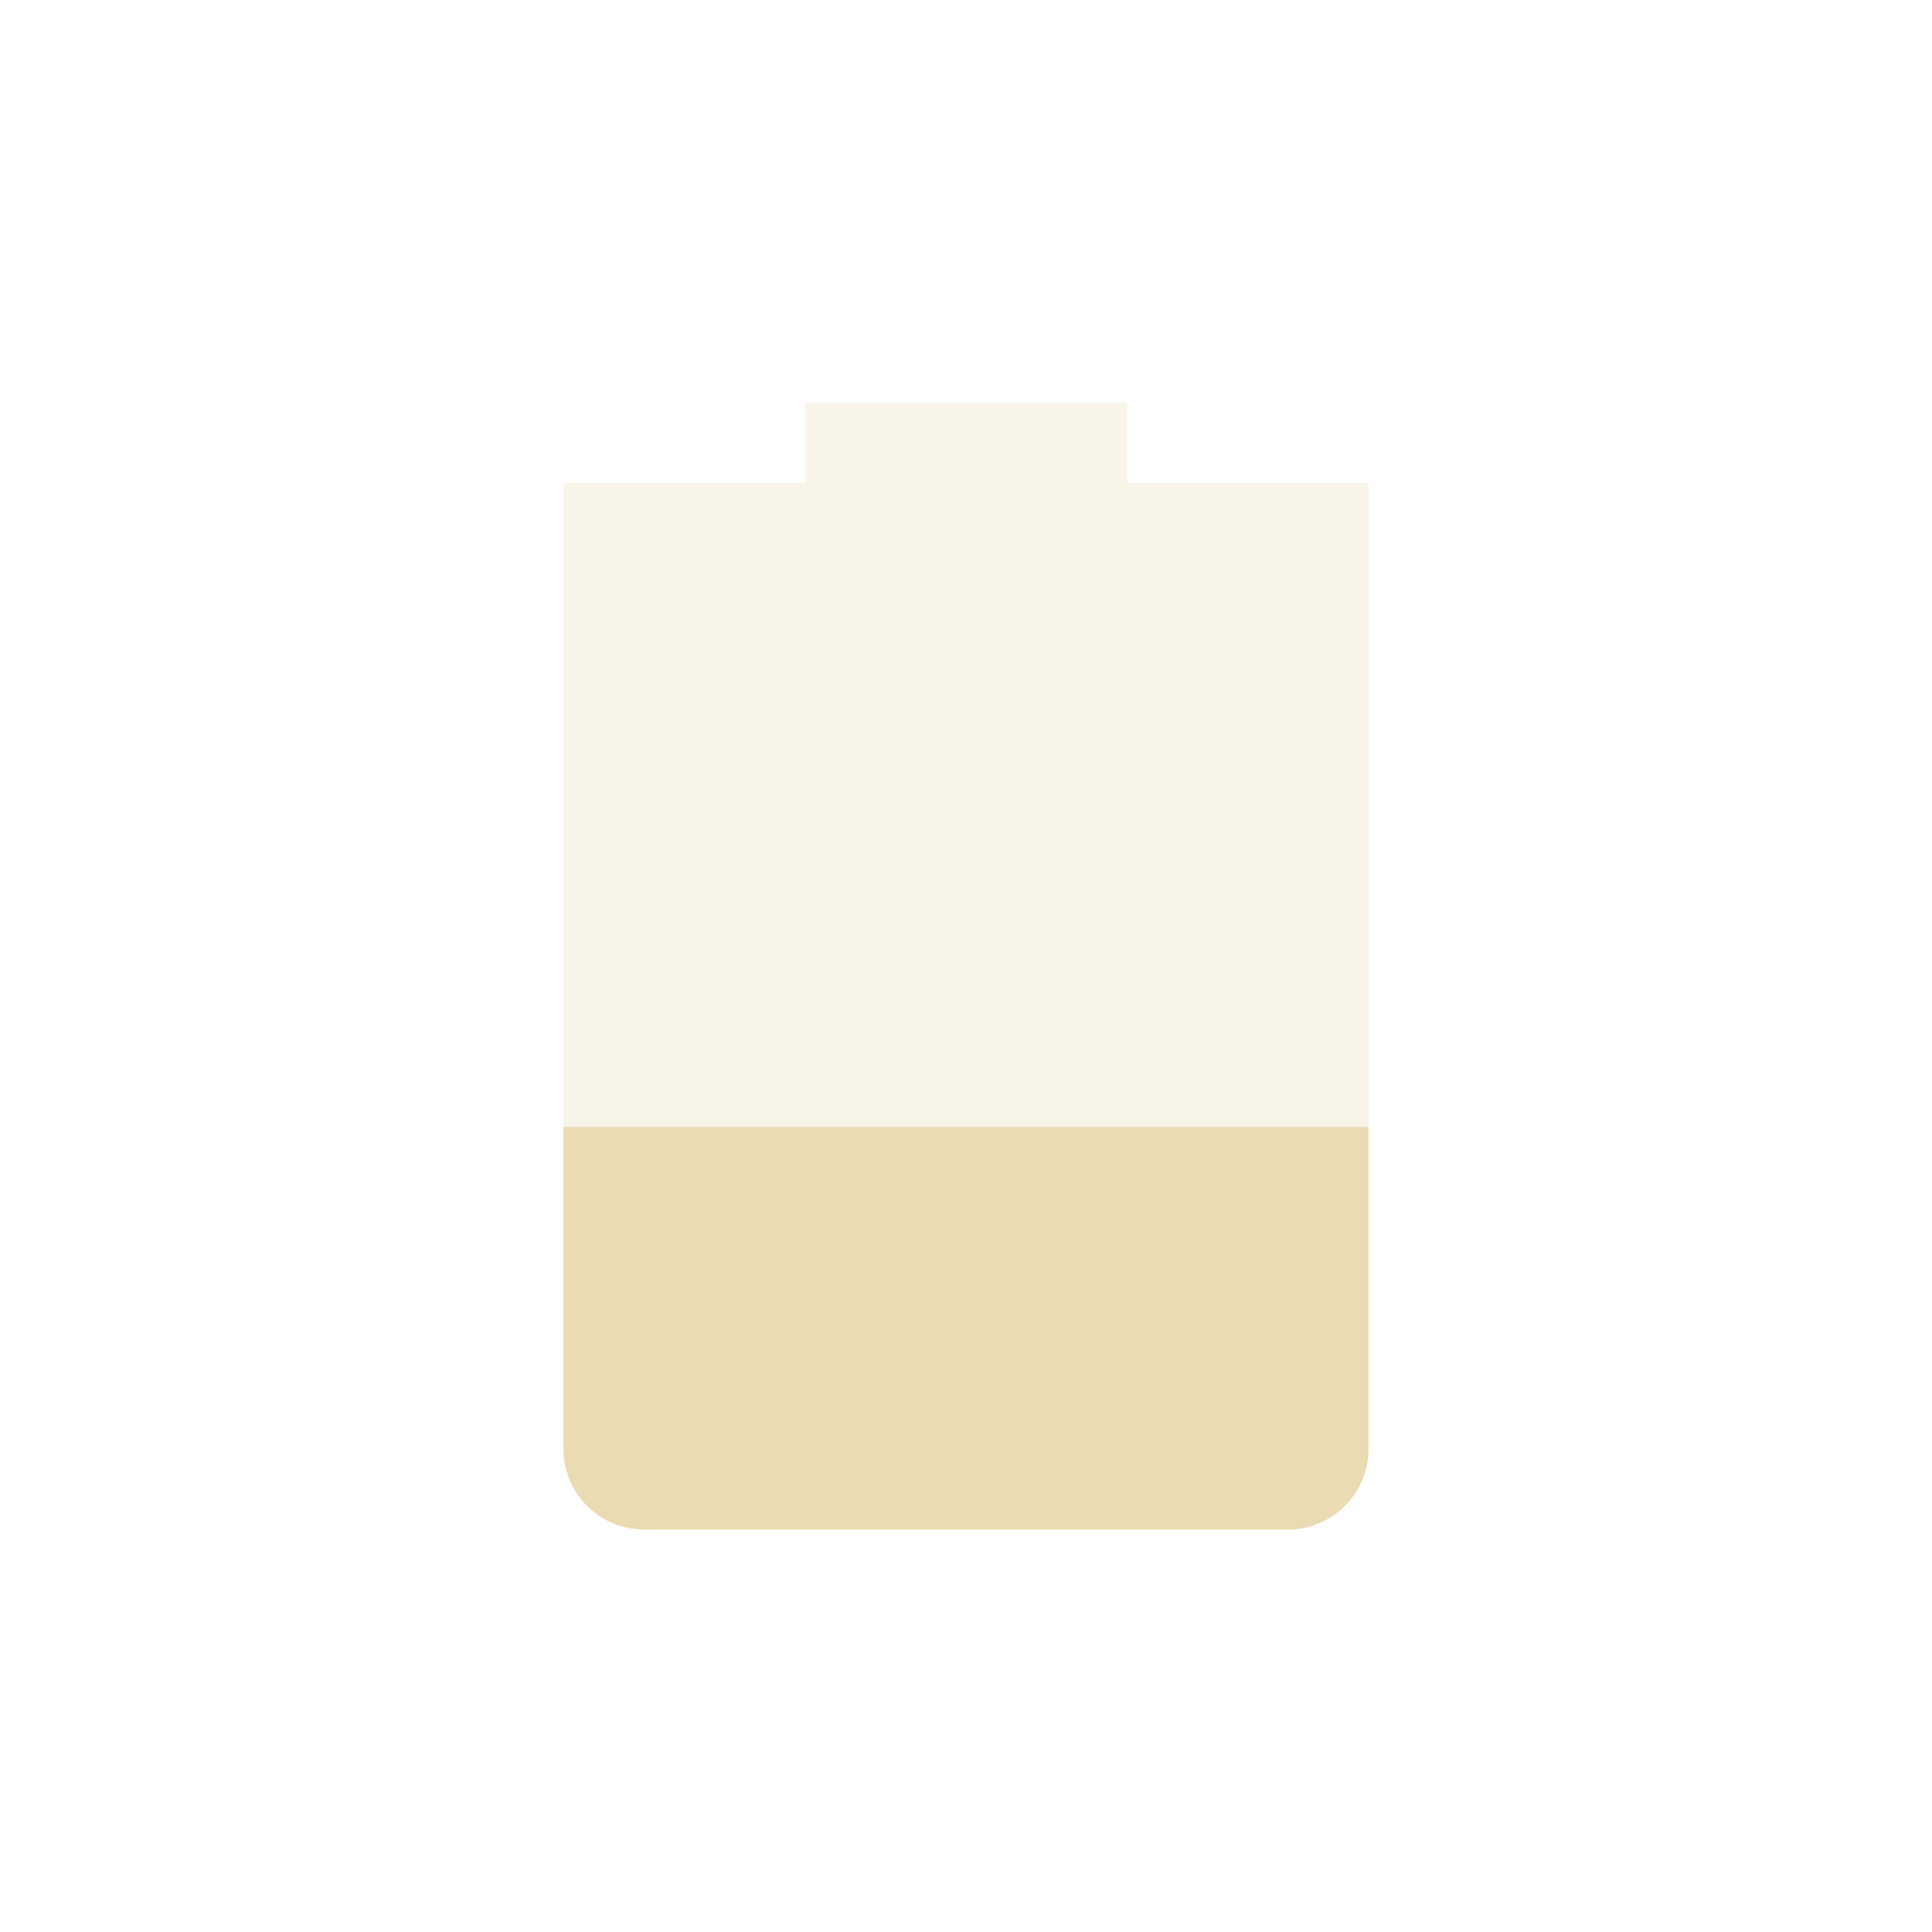 <svg width="24" height="24" version="1.1" xmlns="http://www.w3.org/2000/svg">
  <defs>
    <style type="text/css">.ColorScheme-Text { color:#ebdbb2; } .ColorScheme-Highlight { color:#458588; }</style>
  </defs>
  <path class="ColorScheme-Text" d="m10 5v1h-3v12c0 0.55 0.446 1 1 1h8c0.554 0 1-0.45 1-1v-12h-3v-1z" fill="currentColor" opacity=".3"/>
  <path class="ColorScheme-Text" d="m7 14v4c0 0.55 0.446 1 1 1h8c0.554 0 1-0.45 1-1v-4z" fill="currentColor"/>
</svg>
